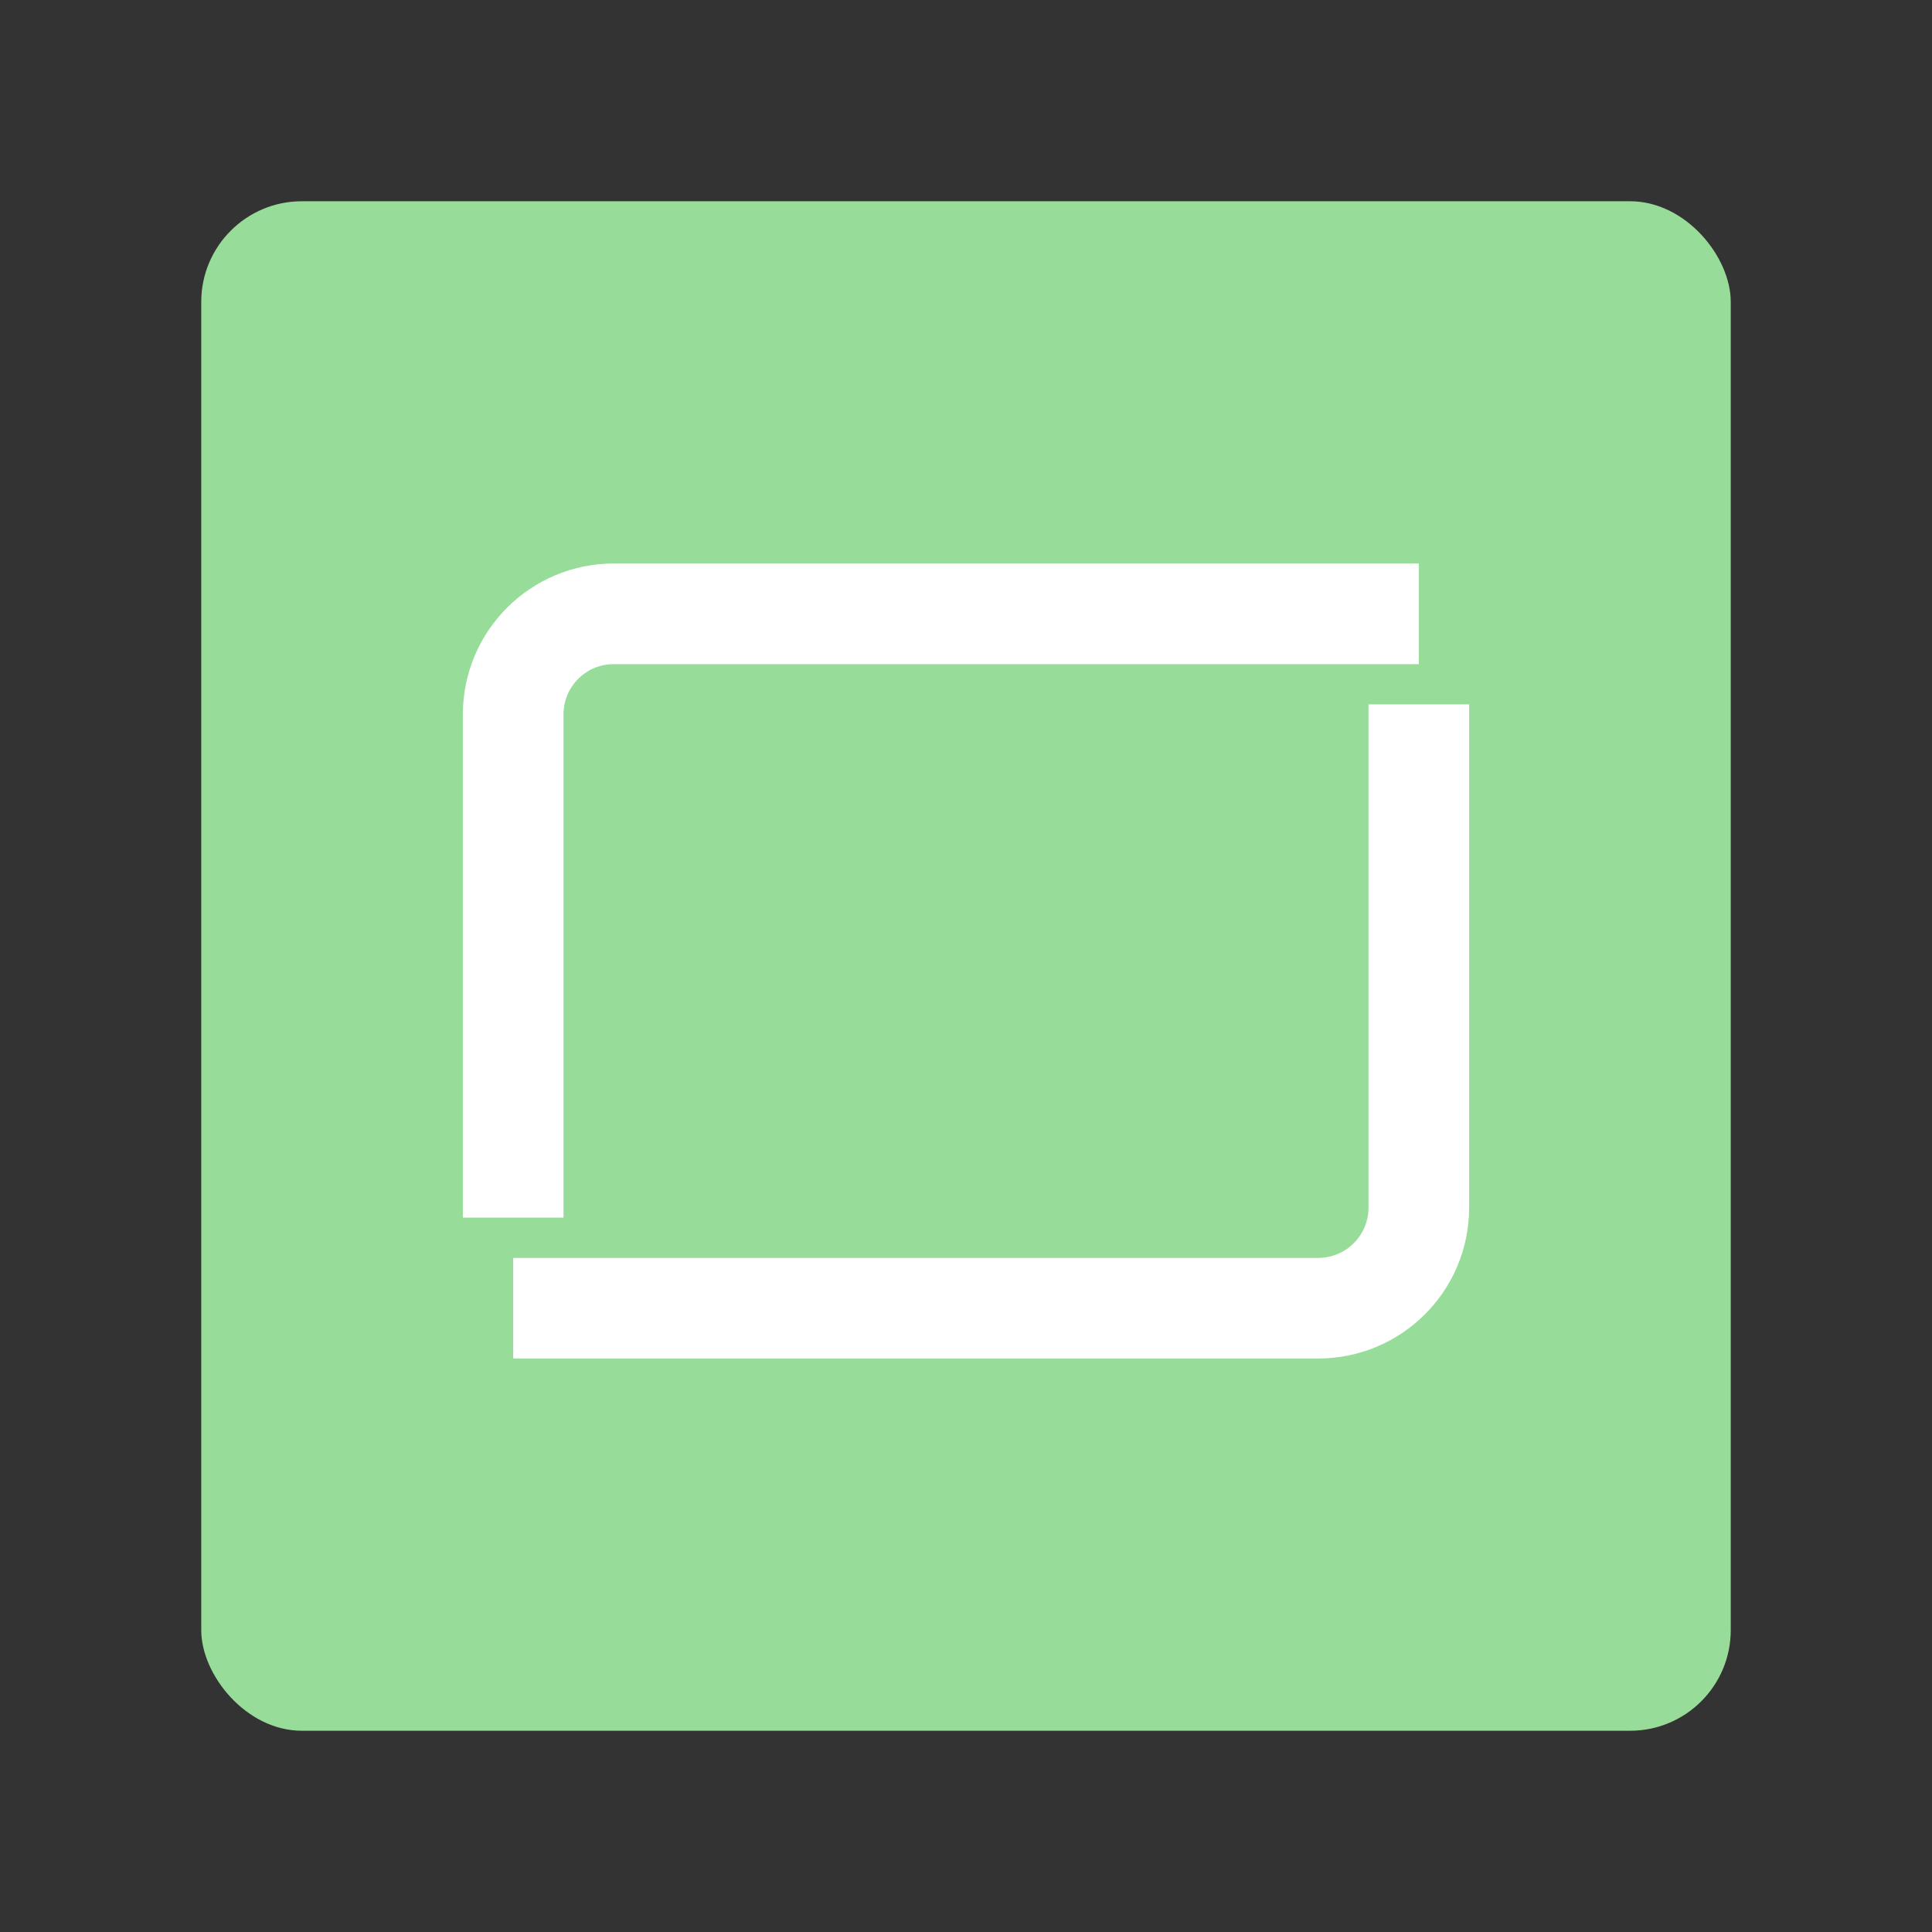 <svg xmlns="http://www.w3.org/2000/svg" width="192" height="192" fill="none"><rect width="100%" height="100%" fill="#333333" stroke="none"/><rect width="152" height="152" x="20" y="20" fill="#98DC9A" rx="10"/><path stroke="#fff" stroke-width="10" d="M51 121.008V70.992C51 65.474 55.475 61 61 61h80m0 9v50.016c0 5.518-4.475 9.992-10 9.992H51"/></svg>